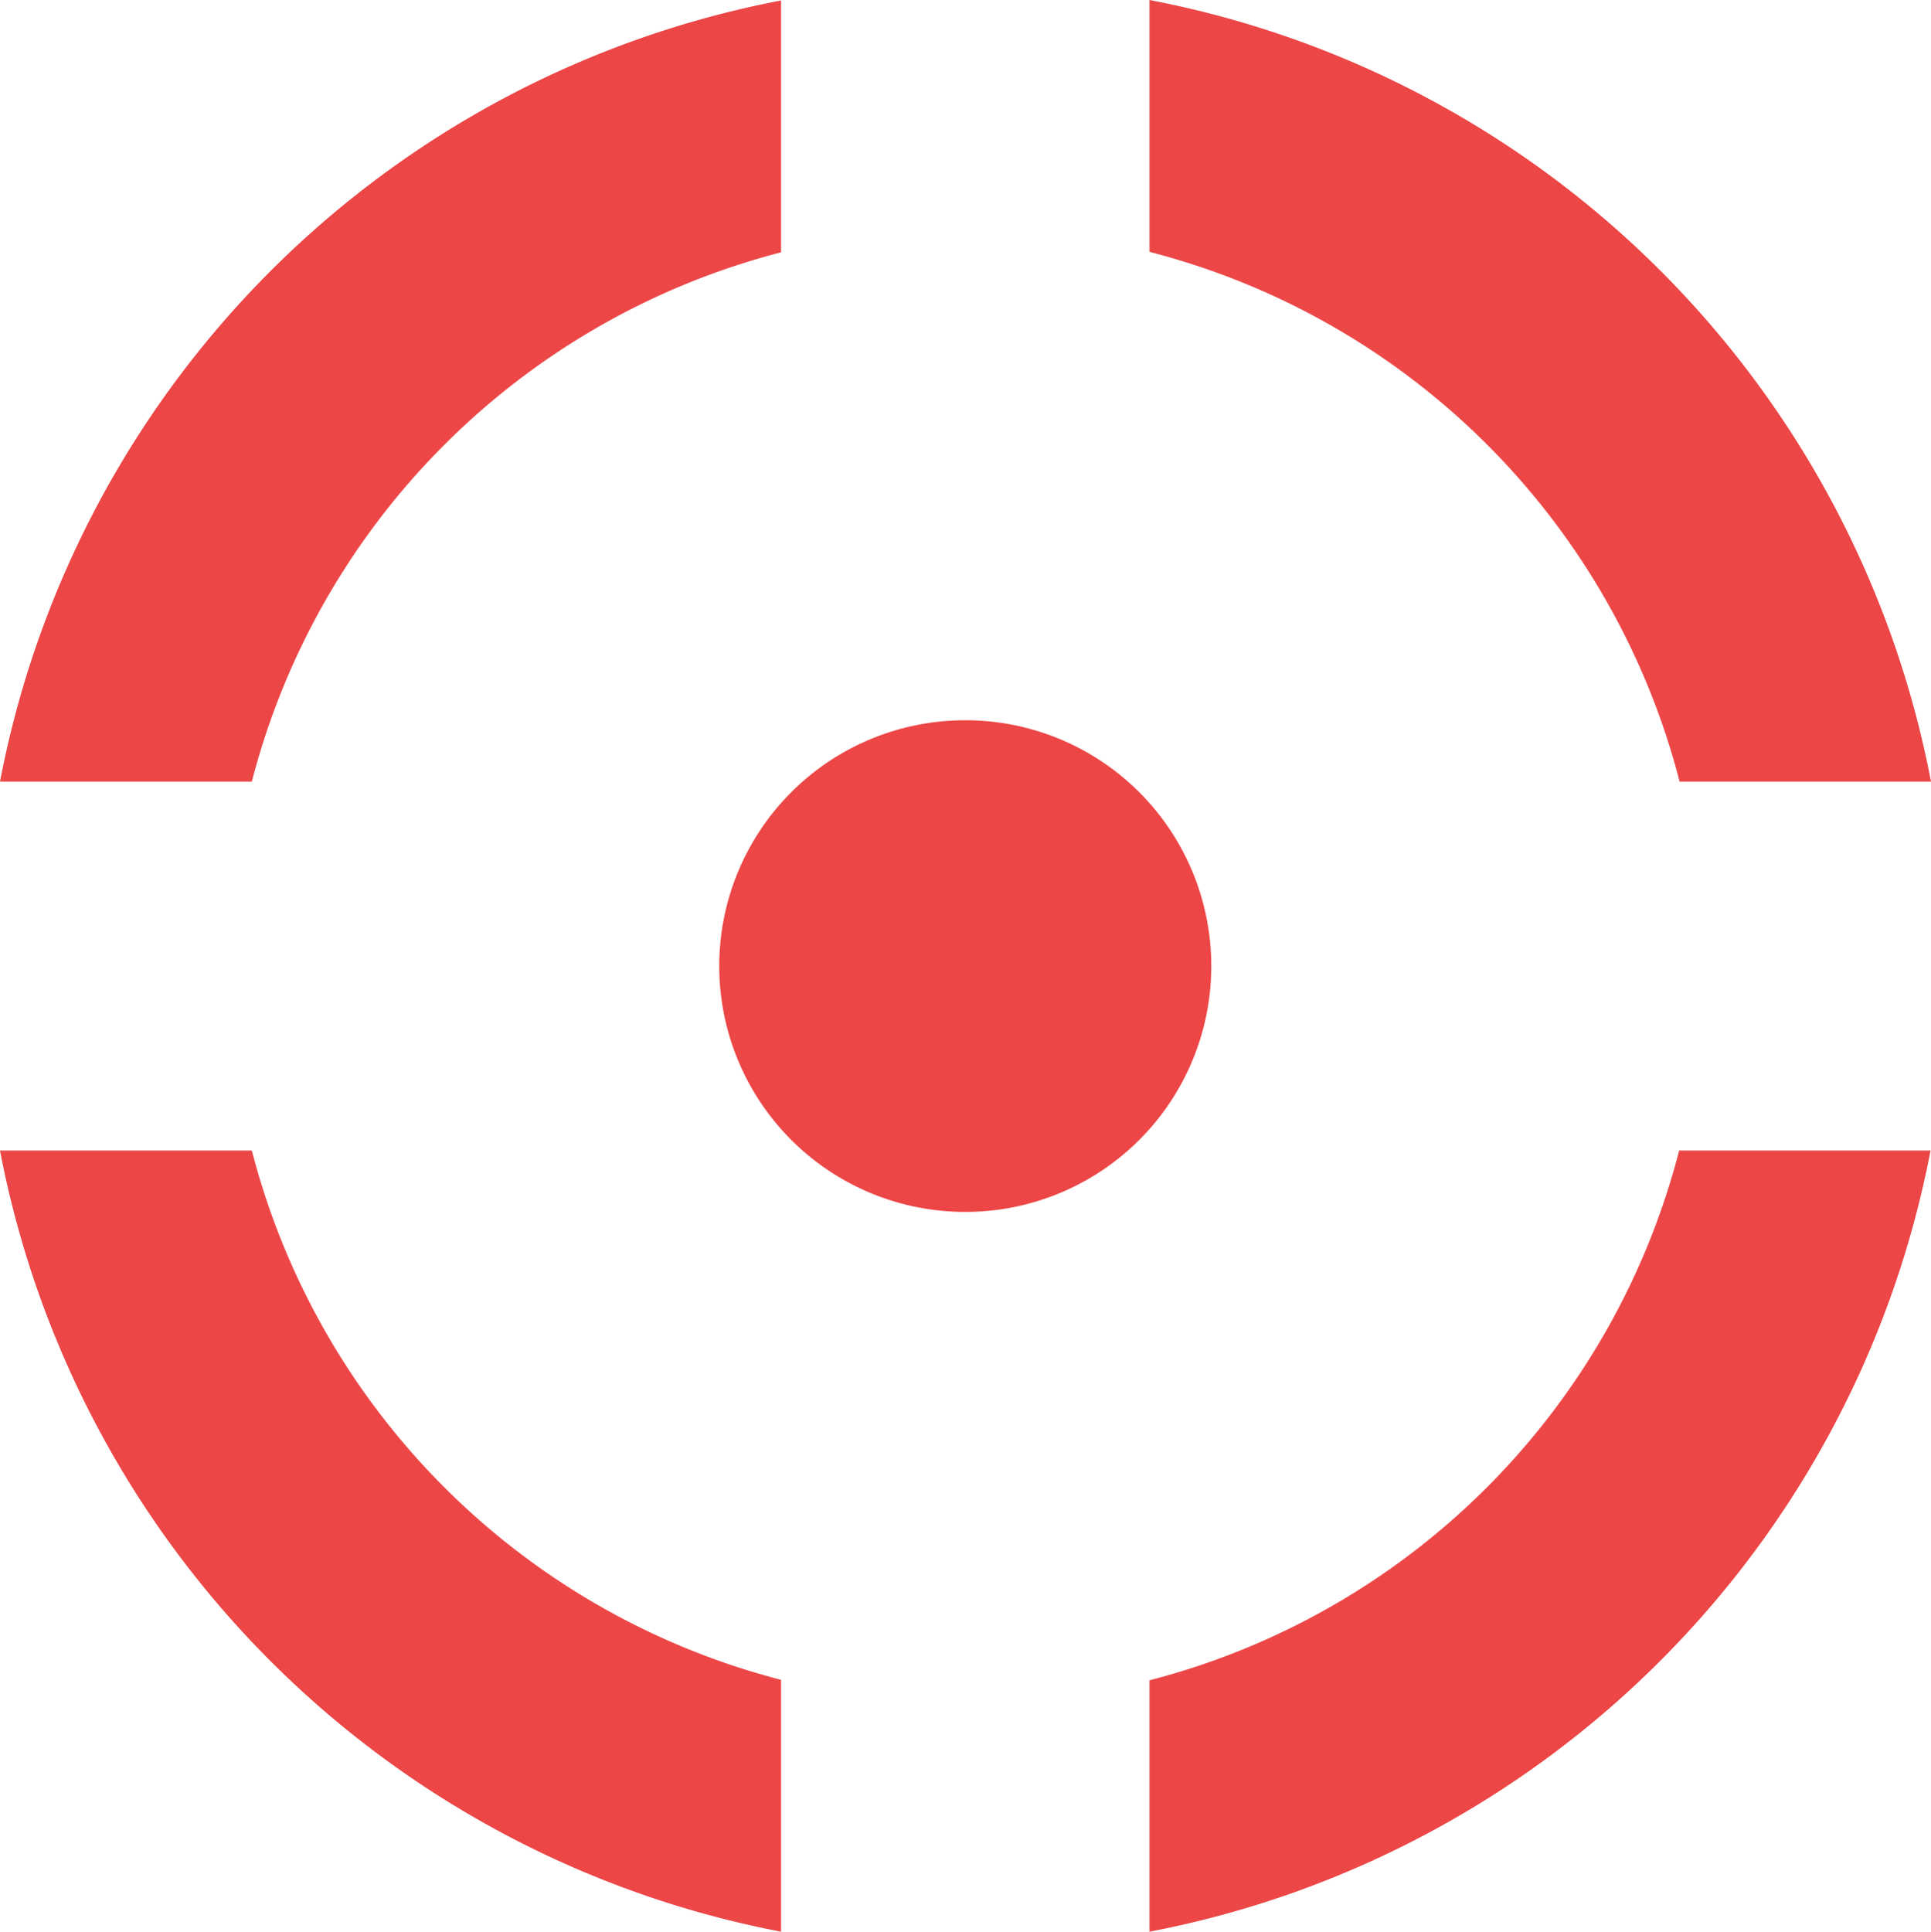 <?xml version="1.0" encoding="UTF-8" standalone="no"?>
<!-- Created with Inkscape (http://www.inkscape.org/) -->

<svg
        width="4.156mm"
        height="4.157mm"
        viewBox="0 0 4.156 4.157"
        version="1.1"
        id="svg5"
        xml:space="preserve"
        xmlns="http://www.w3.org/2000/svg"
><defs
     id="defs2" /><path
     id="path2004"
     style="fill:#ed4646;stroke-width:0;stroke-linecap:round;stroke-linejoin:round"
     d="m 2.474,0 v 0.542 a 1.587,1.587 0 0 1 1.141,1.14 H 4.156 A 2.117,2.117 0 0 0 2.474,0 Z M 1.681,10e-4 A 2.117,2.117 0 0 0 0,1.682 H 0.542 A 1.587,1.587 0 0 1 1.681,0.543 Z M 2.077,1.55 A 0.529,0.529 0 0 0 1.548,2.079 0.529,0.529 0 0 0 2.077,2.608 0.529,0.529 0 0 0 2.607,2.079 0.529,0.529 0 0 0 2.077,1.55 Z M 0,2.476 A 2.117,2.117 0 0 0 1.681,4.157 V 3.615 A 1.587,1.587 0 0 1 0.542,2.476 Z m 3.614,0 A 1.587,1.587 0 0 1 2.474,3.616 V 4.157 A 2.117,2.117 0 0 0 4.155,2.476 Z" /></svg>
